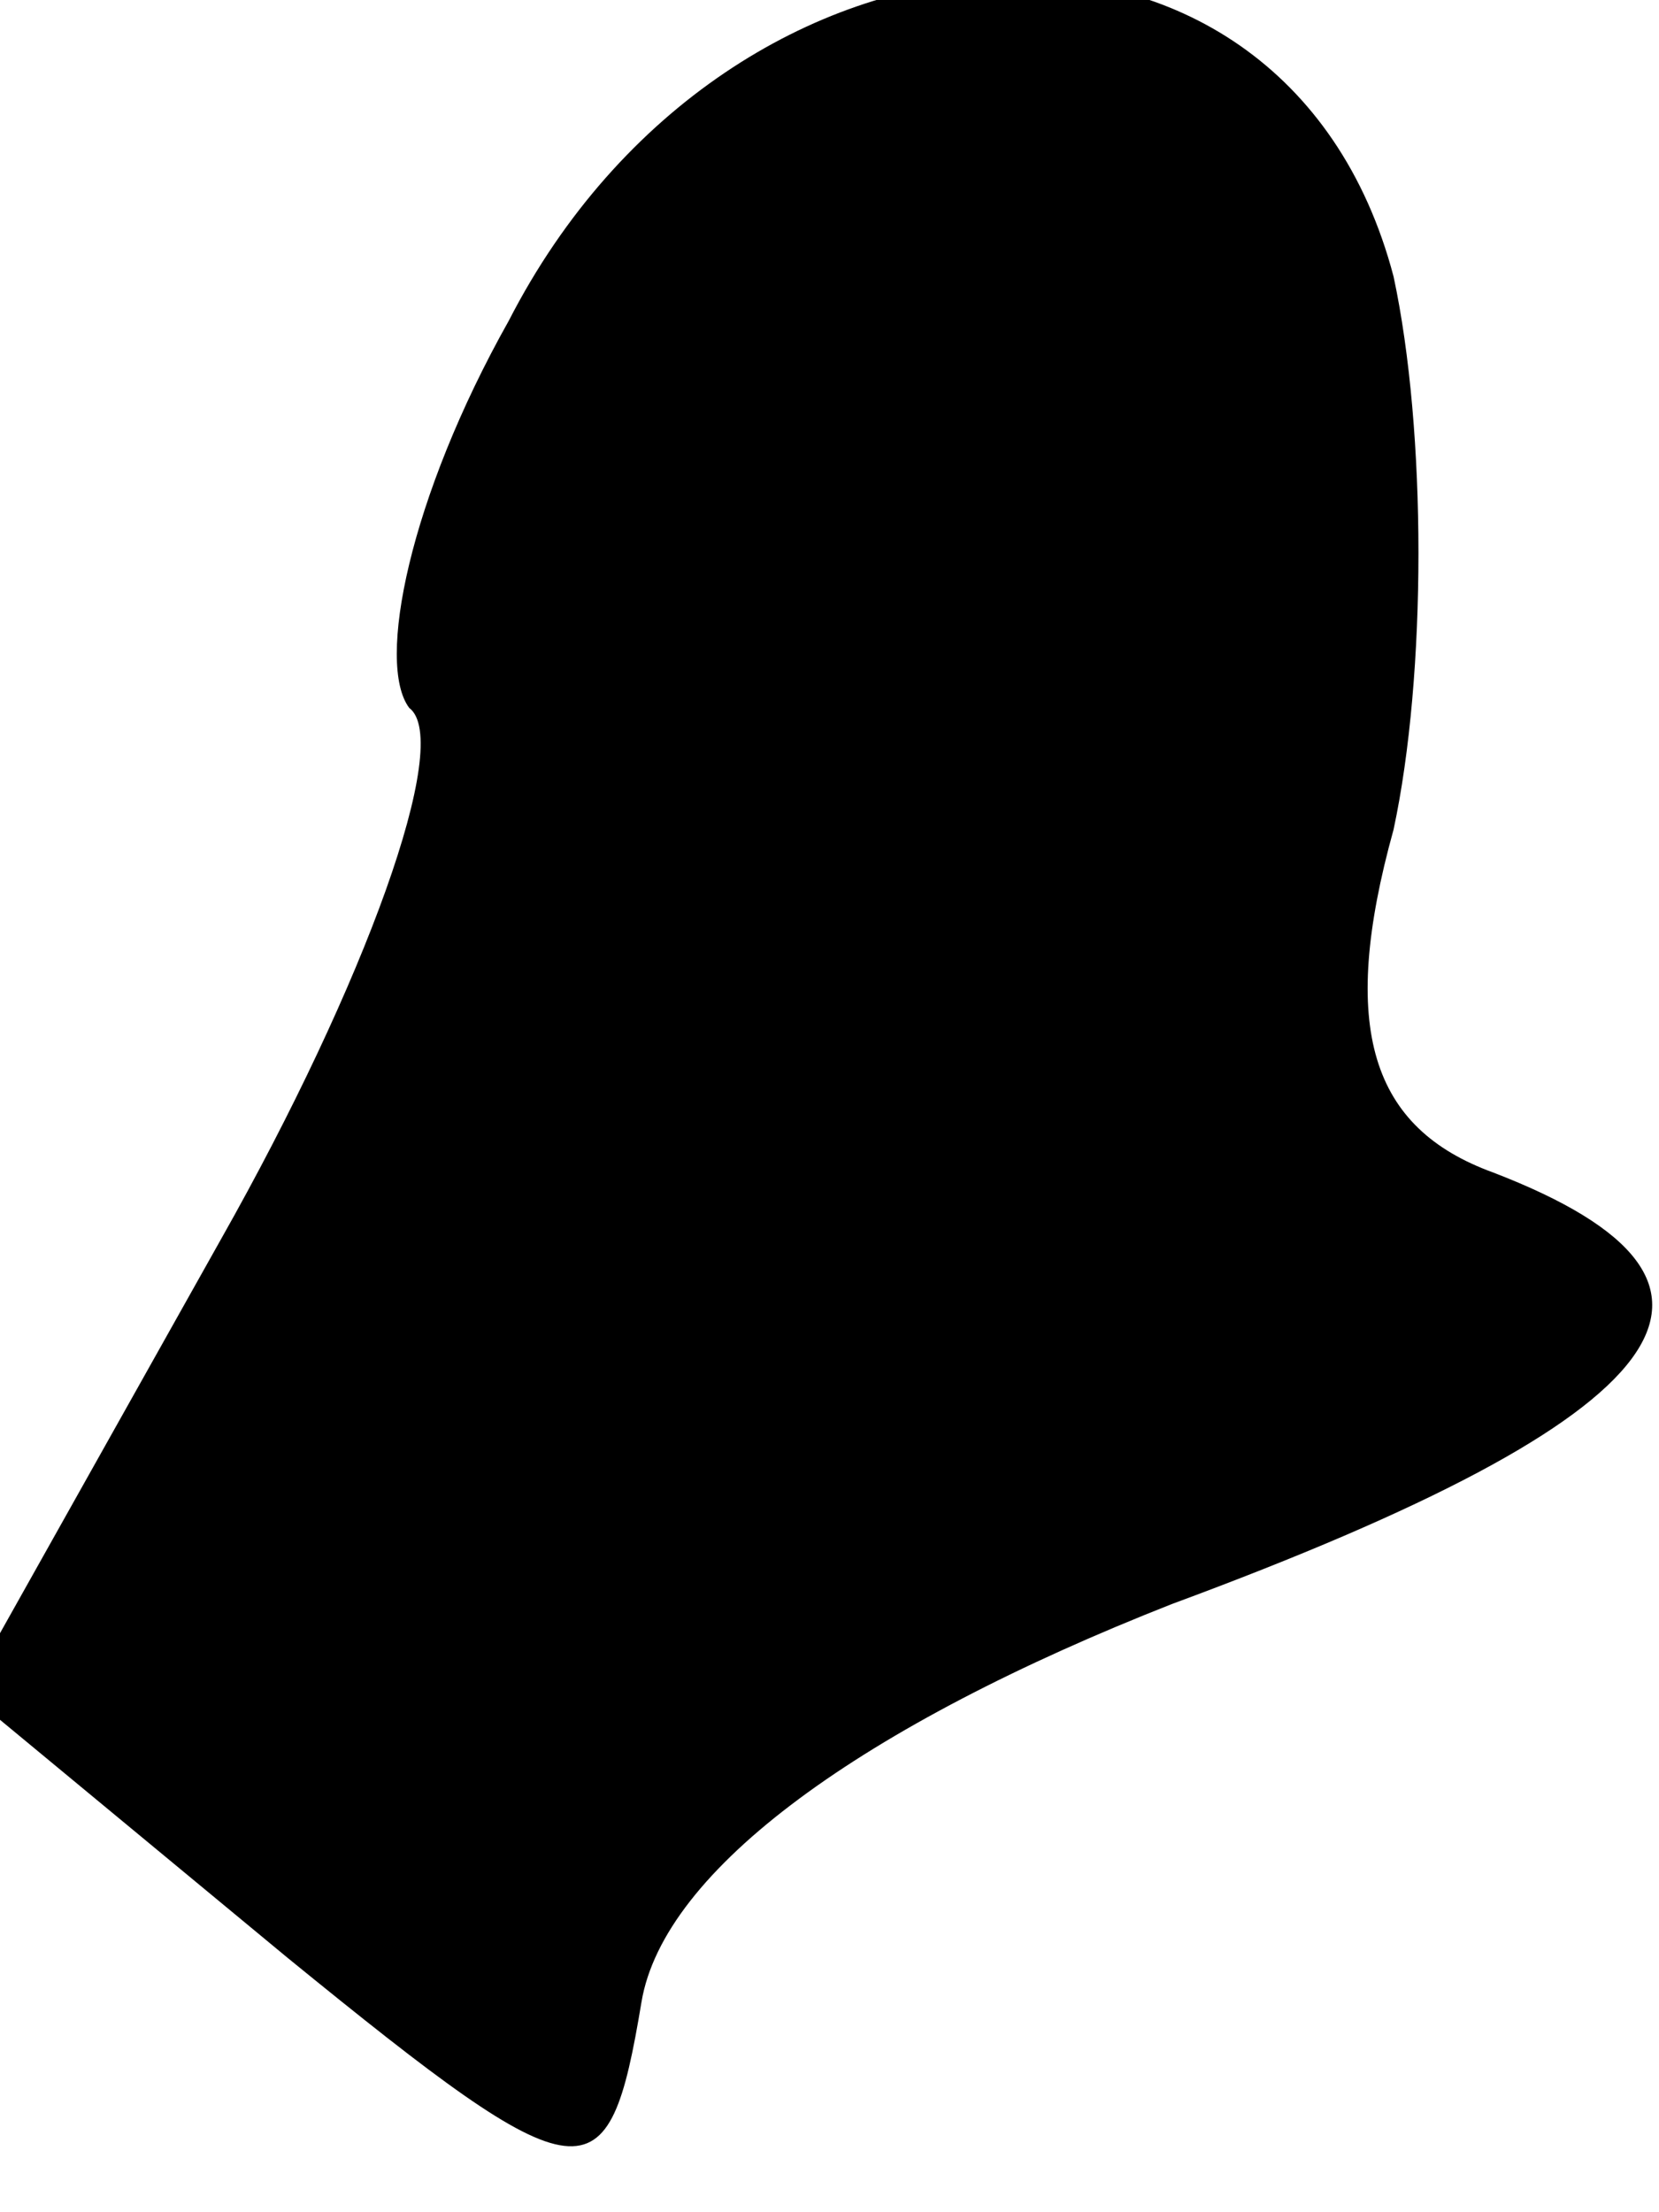<?xml version="1.0" standalone="no"?>
<!DOCTYPE svg PUBLIC "-//W3C//DTD SVG 20010904//EN"
 "http://www.w3.org/TR/2001/REC-SVG-20010904/DTD/svg10.dtd">
<svg version="1.0" xmlns="http://www.w3.org/2000/svg"
 width="15pt" height="20pt" viewBox="0 0 15 20"
 preserveAspectRatio="xMidYMid meet">
<g transform="translate(0,20) scale(0.1,-0.1)"
fill="#000000" stroke="none">
<path fill="#000000" stroke="none" d="M46 171 c-9 -16 -12 -31 -9 -35 4 -3
-4 -25 -17 -48 l-23 -41 29 -24 c27 -22 29 -22 32 -4 2 12 20 25 48 36 46 17
55 29 29 39 -11 4 -14 13 -9 31 3 14 3 36 0 50 -10 38 -60 35 -80 -4z"/>
</g>
</svg>
